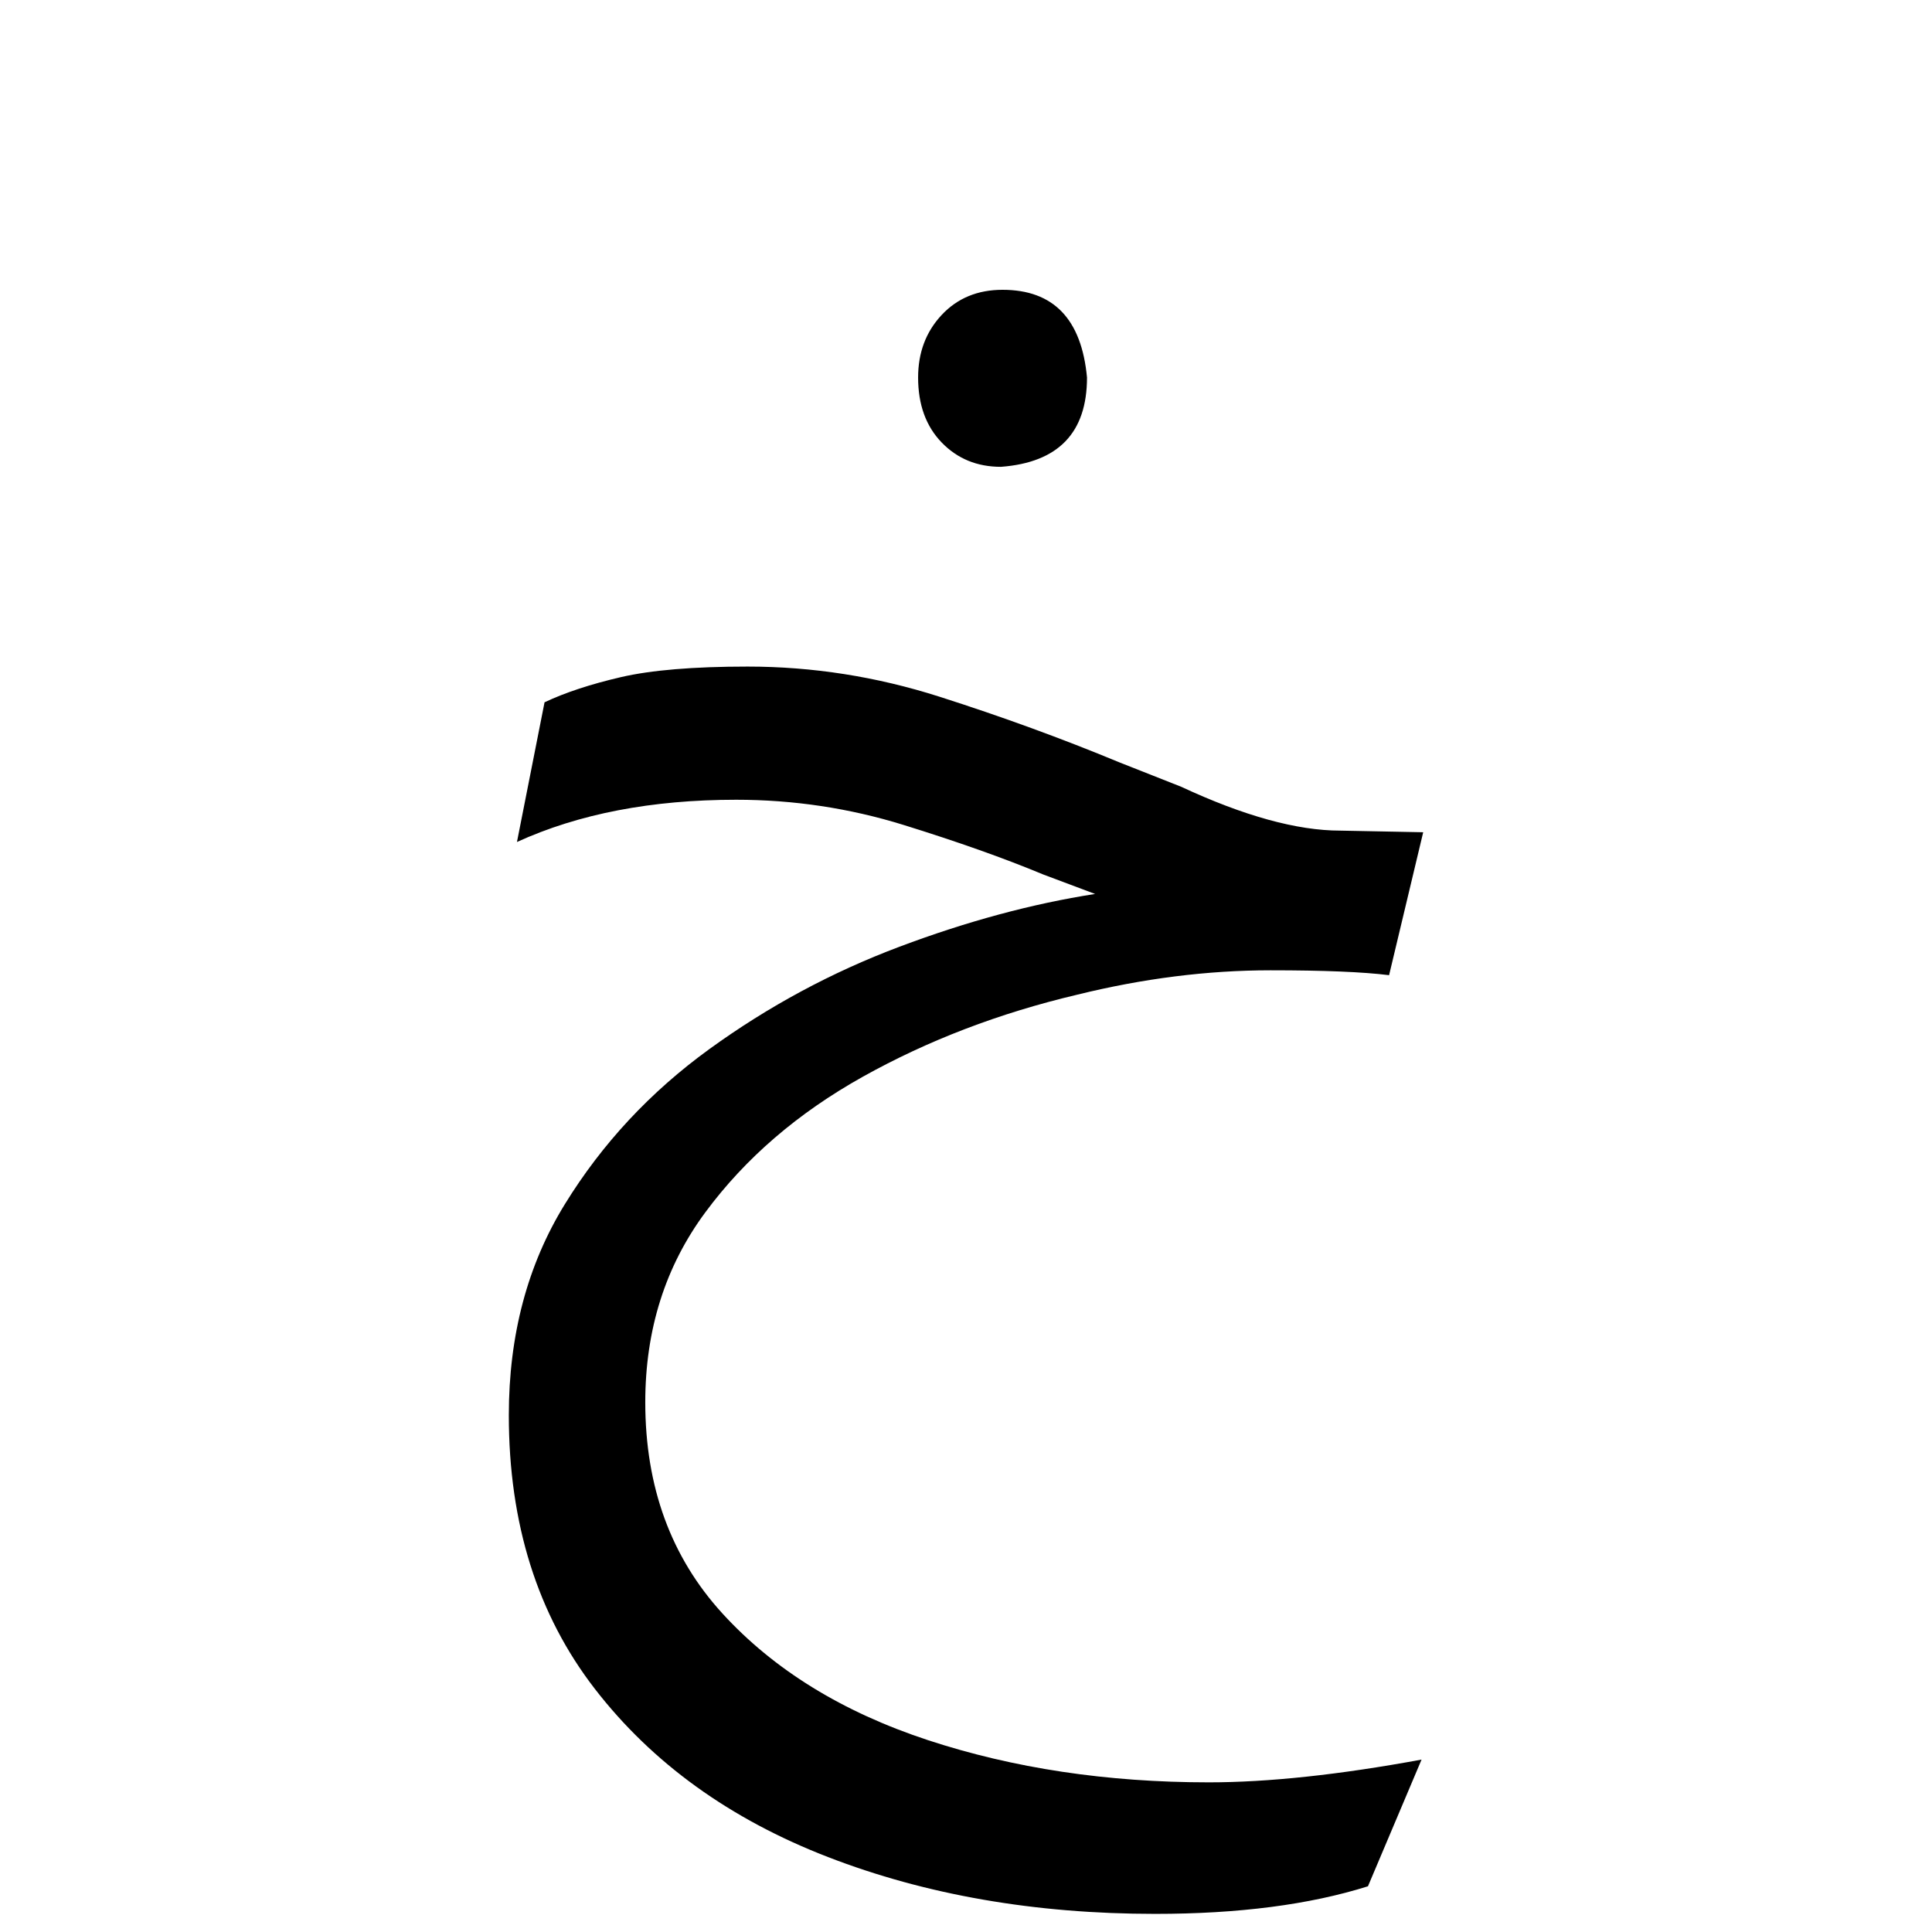 <?xml version="1.0" encoding="UTF-8" standalone="no"?>
<!-- Created with Inkscape (http://www.inkscape.org/) -->

<svg
   width="200"
   height="200"
   viewBox="0 0 200 200"
   version="1.1"
   id="svg37630"
   inkscape:version="1.2.1 (9c6d41e410, 2022-07-14)"
   sodipodi:docname="133_lf2.svg"
   xmlns:inkscape="http://www.inkscape.org/namespaces/inkscape"
   xmlns:sodipodi="http://sodipodi.sourceforge.net/DTD/sodipodi-0.dtd"
   xmlns="http://www.w3.org/2000/svg"
   xmlns:svg="http://www.w3.org/2000/svg">
  <sodipodi:namedview
     id="namedview37632"
     pagecolor="#ffffff"
     bordercolor="#000000"
     borderopacity="0.25"
     inkscape:showpageshadow="2"
     inkscape:pageopacity="0.0"
     inkscape:pagecheckerboard="0"
     inkscape:deskcolor="#d1d1d1"
     inkscape:document-units="px"
     showgrid="false"
     inkscape:zoom="1.829812"
     inkscape:cx="66.127012"
     inkscape:cy="126.78898"
     inkscape:window-width="2040"
     inkscape:window-height="460"
     inkscape:window-x="696"
     inkscape:window-y="28"
     inkscape:window-maximized="1"
     inkscape:current-layer="layer1" />
  <defs
     id="defs37627">
    <clipPath
       clipPathUnits="userSpaceOnUse"
       id="clipPath49831">
      <g
         id="g49837">
        <g
           id="g49835">
          <path
             d="M 0,340.157 H 226.772 V 0 H 0 Z"
             id="path49833" />
        </g>
      </g>
    </clipPath>
    <clipPath
       clipPathUnits="userSpaceOnUse"
       id="clipPath49846">
      <g
         id="g49852">
        <g
           id="g49850">
          <path
             d="M 0,340.157 H 226.772 V 0 H 0 Z"
             id="path49848" />
        </g>
      </g>
    </clipPath>
    <clipPath
       clipPathUnits="userSpaceOnUse"
       id="clipPath3810">
      <path
         d="M 0,340.157 H 226.772 V 0 H 0 Z"
         id="path3808" />
    </clipPath>
    <clipPath
       clipPathUnits="userSpaceOnUse"
       id="clipPath63168">
      <g
         id="g63172"
         transform="translate(-138.897,-217.192)">
        <path
           d="M 0,340.157 H 226.772 V 0 H 0 Z"
           id="path63170" />
      </g>
    </clipPath>
    <clipPath
       clipPathUnits="userSpaceOnUse"
       id="clipPath63174">
      <g
         id="g63178"
         transform="translate(-81.893,-48.105)">
        <path
           d="M 0,340.157 H 226.772 V 0 H 0 Z"
           id="path63176" />
      </g>
    </clipPath>
    <clipPath
       clipPathUnits="userSpaceOnUse"
       id="clipPath75594">
      <g
         id="g75598"
         transform="translate(-127.758,-249.51)">
        <path
           d="M 0,340.157 H 226.772 V 0 H 0 Z"
           id="path75596" />
      </g>
    </clipPath>
    <clipPath
       clipPathUnits="userSpaceOnUse"
       id="clipPath75588">
      <g
         id="g75592"
         transform="translate(-138.896,-196.152)">
        <path
           d="M 0,340.157 H 226.772 V 0 H 0 Z"
           id="path75590" />
      </g>
    </clipPath>
    <clipPath
       clipPathUnits="userSpaceOnUse"
       id="clipPath75600">
      <g
         id="g75604"
         transform="translate(-150.38,-110.129)">
        <path
           d="M 0,340.157 H 226.772 V 0 H 0 Z"
           id="path75602" />
      </g>
    </clipPath>
    <clipPath
       clipPathUnits="userSpaceOnUse"
       id="clipPath75902">
      <g
         id="g75906"
         transform="translate(-117.376,-183.35)">
        <path
           d="M 0,340.157 H 226.772 V 0 H 0 Z"
           id="path75904" />
      </g>
    </clipPath>
    <clipPath
       clipPathUnits="userSpaceOnUse"
       id="clipPath75908">
      <g
         id="g75912"
         transform="translate(-122.316,-76)">
        <path
           d="M 0,340.157 H 226.772 V 0 H 0 Z"
           id="path75910" />
      </g>
    </clipPath>
    <clipPath
       clipPathUnits="userSpaceOnUse"
       id="clipPath76189">
      <g
         id="g76193"
         transform="translate(-91.837,-210.861)">
        <path
           d="M 0,340.157 H 226.772 V 0 H 0 Z"
           id="path76191" />
      </g>
    </clipPath>
    <clipPath
       clipPathUnits="userSpaceOnUse"
       id="clipPath76183">
      <g
         id="g76187"
         transform="translate(-135.27,-223.517)">
        <path
           d="M 0,340.157 H 226.772 V 0 H 0 Z"
           id="path76185" />
      </g>
    </clipPath>
    <clipPath
       clipPathUnits="userSpaceOnUse"
       id="clipPath76195">
      <g
         id="g76199"
         transform="translate(-135.27,-91.532)">
        <path
           d="M 0,340.157 H 226.772 V 0 H 0 Z"
           id="path76197" />
      </g>
    </clipPath>
    <clipPath
       clipPathUnits="userSpaceOnUse"
       id="clipPath9892">
      <path
         d="M 0,340.157 H 226.772 V 0 H 0 Z"
         id="path9890" />
    </clipPath>
    <clipPath
       clipPathUnits="userSpaceOnUse"
       id="clipPath76990">
      <g
         id="g76994"
         transform="translate(-121.171,-272.81)">
        <path
           d="M 0,340.157 H 226.772 V 0 H 0 Z"
           id="path76992" />
      </g>
    </clipPath>
  </defs>
  <g
     inkscape:label="Layer 1"
     inkscape:groupmode="layer"
     id="layer1">
    <path
       d="m 103.616,48.325 c -2.468,0 -4.513,-0.84 -6.137,-2.521 -1.625,-1.681 -2.437,-3.923 -2.437,-6.725 0,-2.576 0.812,-4.735 2.437,-6.473 C 99.103,30.869 101.204,30 103.783,30 c 5.267,0 8.181,3.025 8.743,9.079 0,5.716 -2.971,8.801 -8.909,9.247 M 119.586,198.124 c -12.44,0 -23.733,-1.961 -33.875,-5.884 -10.145,-3.924 -18.188,-9.725 -24.125,-17.4 -5.943,-7.68 -8.913,-17.124 -8.913,-28.329 0,-8.297 1.933,-15.578 5.803,-21.857 3.865,-6.276 8.851,-11.626 14.96,-16.056 6.111,-4.427 12.664,-7.957 19.673,-10.592 7.001,-2.633 13.756,-4.457 20.257,-5.464 l -5.379,-2.019 c -4.035,-1.68 -8.857,-3.388 -14.46,-5.128 -5.605,-1.736 -11.377,-2.605 -17.317,-2.605 -8.74,0 -16.306,1.457 -22.694,4.372 l 2.855,-14.46 c 2.131,-1.009 4.765,-1.876 7.904,-2.605 3.137,-0.728 7.509,-1.093 13.114,-1.093 6.725,0 13.337,1.037 19.84,3.111 6.499,2.075 12.72,4.345 18.66,6.809 l 6.391,2.523 c 6.499,3.025 11.99,4.539 16.474,4.539 l 8.575,0.168 -3.531,14.796 c -2.689,-0.337 -6.783,-0.505 -12.272,-0.505 -6.501,0 -13.173,0.84 -20.009,2.523 -8.071,1.907 -15.468,4.736 -22.192,8.491 -6.724,3.755 -12.164,8.433 -16.306,14.037 -4.151,5.607 -6.221,12.161 -6.221,19.67 0,8.743 2.66,16.028 7.985,21.857 5.323,5.827 12.413,10.197 21.266,13.113 8.855,2.913 18.549,4.372 29.086,4.372 6.165,0 13.506,-0.787 22.024,-2.355 l -5.548,13.114 c -6.051,1.905 -13.392,2.857 -22.024,2.857"
       style="fill:#000000;fill-opacity:1;fill-rule:nonzero;stroke:none;stroke-width:1.333"
       id="path9970"
       clip-path="none" />
  </g>
</svg>

